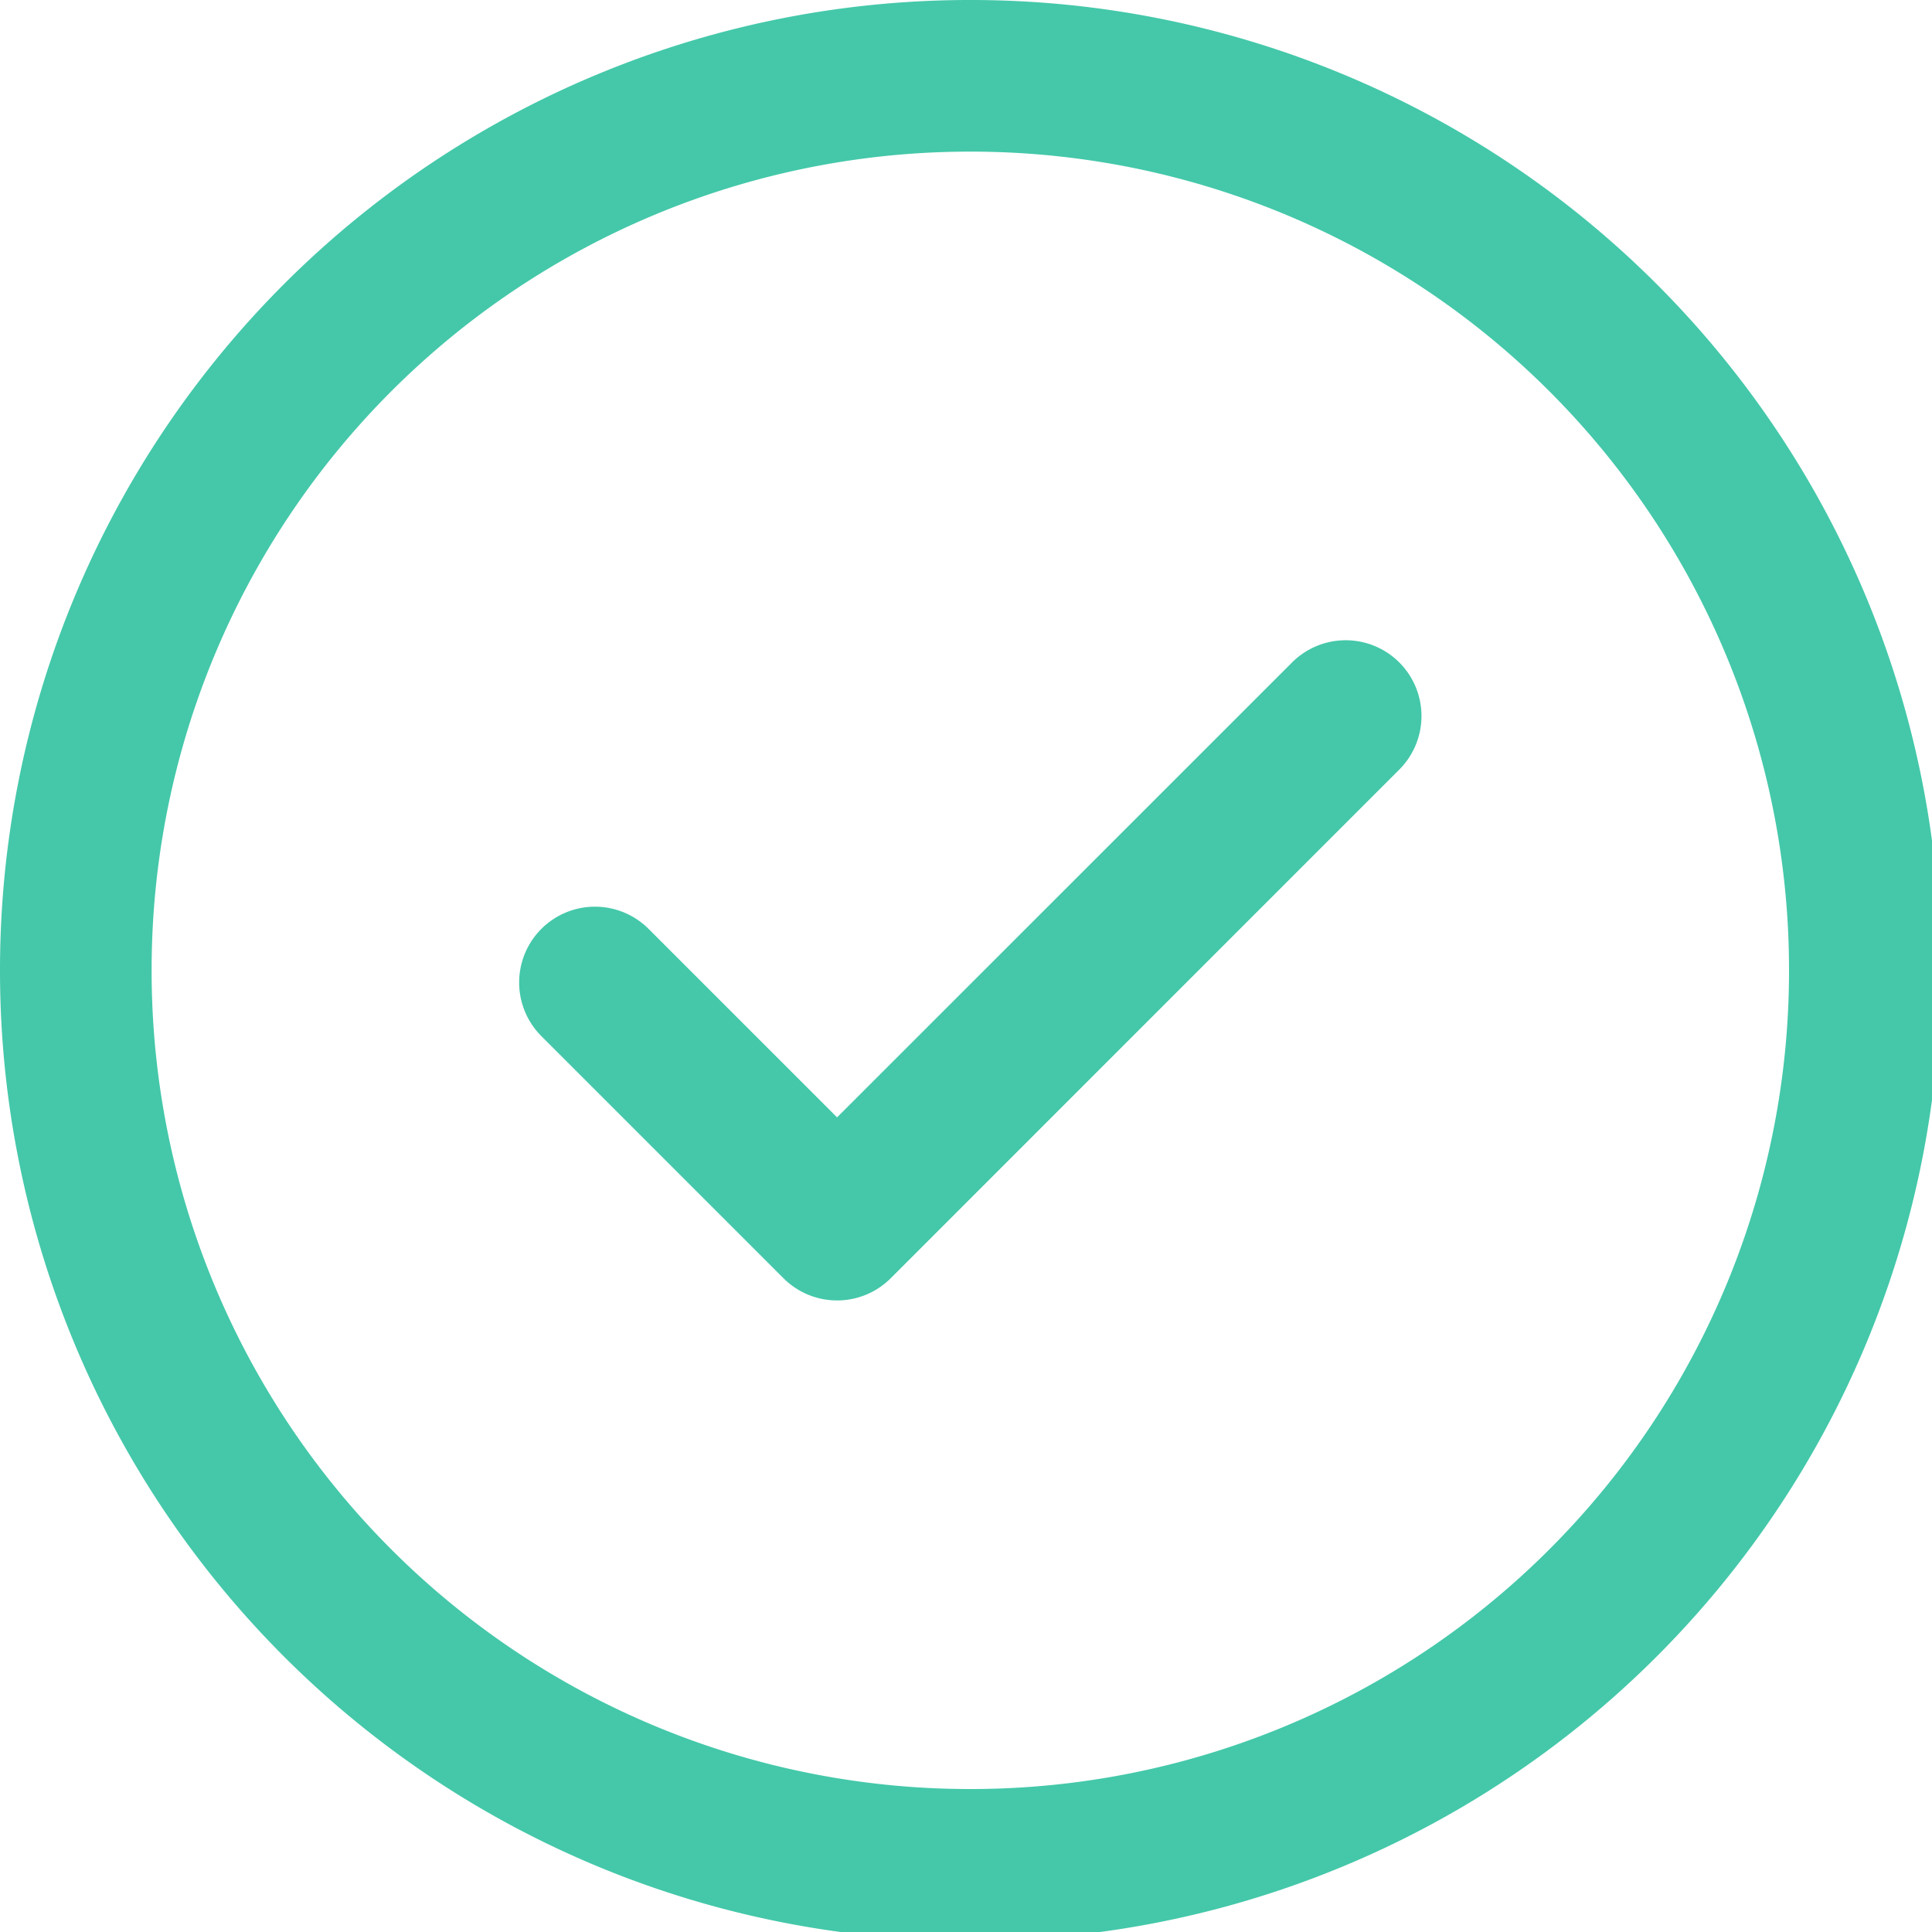 <svg xmlns="http://www.w3.org/2000/svg" width="23" height="23" viewBox="0 0 23 23"><g><g><path fill="#44c8a9" d="M21.298 11.552a9.741 9.741 0 0 0-9.746-9.747 9.741 9.741 0 0 0-9.747 9.747 9.741 9.741 0 0 0 9.747 9.746 9.741 9.741 0 0 0 9.746-9.746zm1.805 0a11.545 11.545 0 0 1-11.551 11.551A11.545 11.545 0 0 1 0 11.552 11.545 11.545 0 0 1 11.552 0a11.545 11.545 0 0 1 11.551 11.552zm-6.445-3.666a.902.902 0 0 1 0 1.276l-6.054 6.055a.903.903 0 0 1-1.277 0l-2.882-2.882a.902.902 0 1 1 1.276-1.277l2.244 2.244 5.417-5.416a.903.903 0 0 1 1.276 0z"/></g></g></svg>